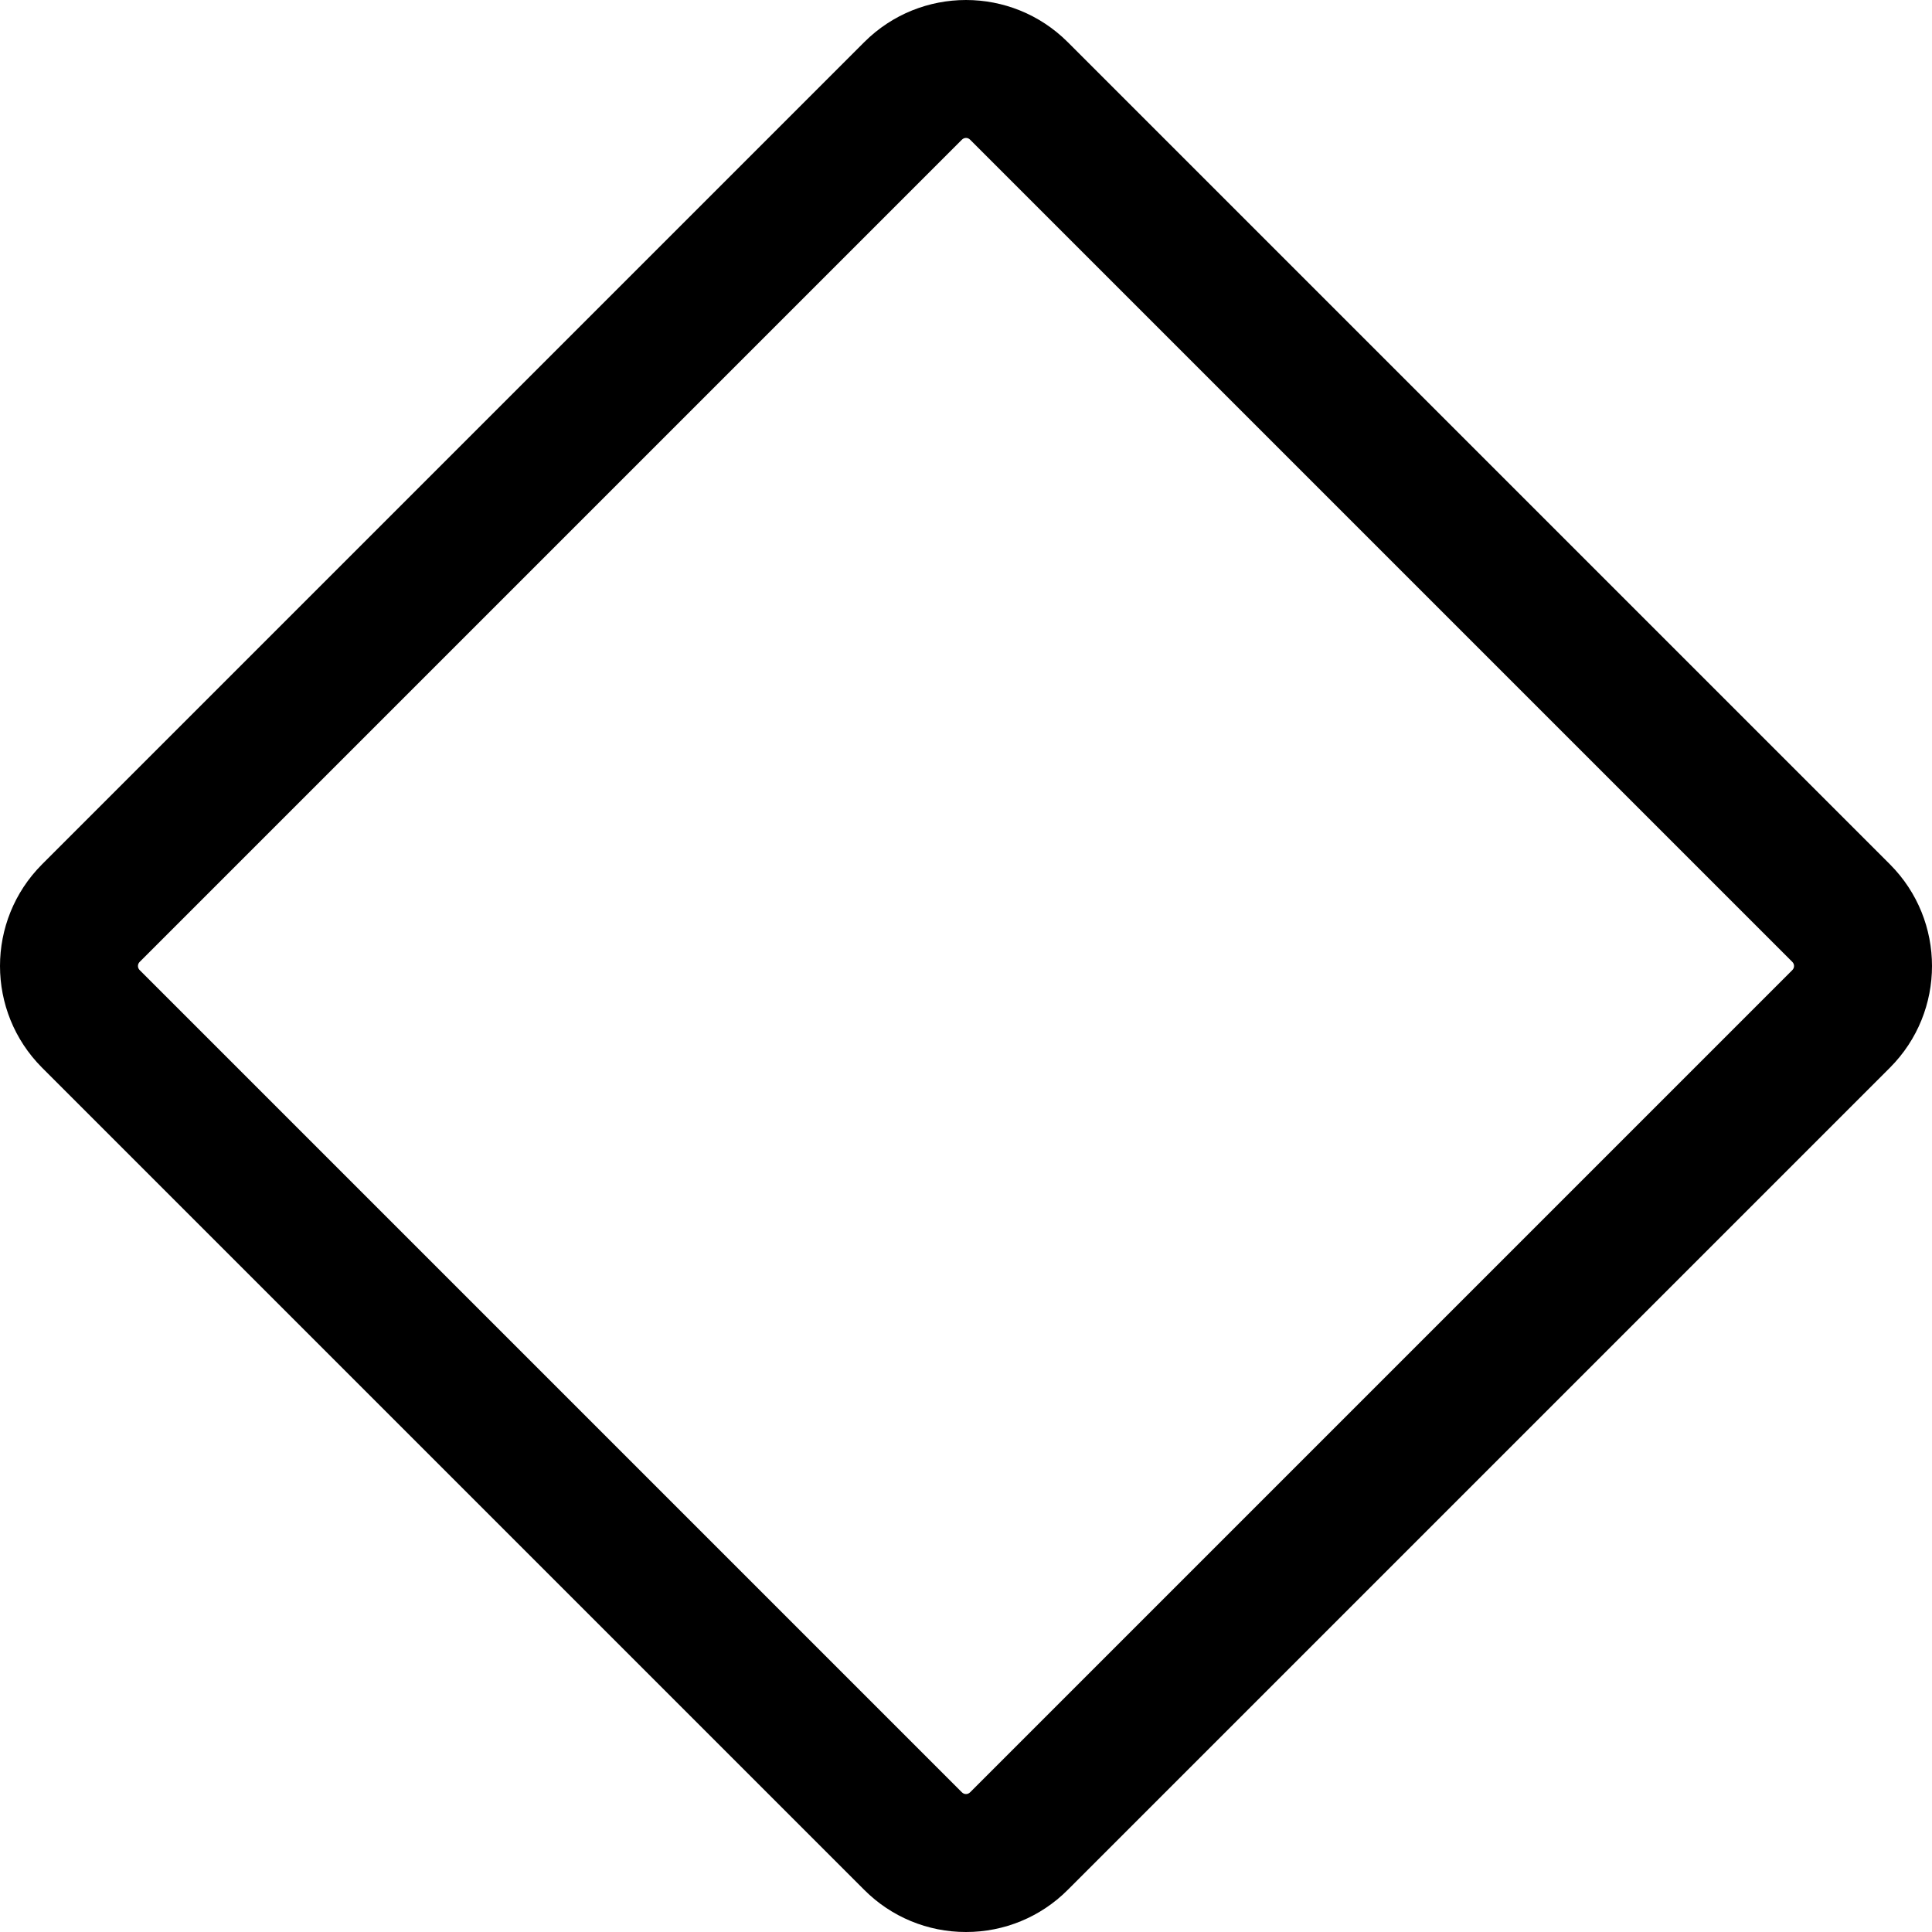 ﻿<?xml version="1.0" encoding="utf-8"?>
<svg version="1.1" xmlns:xlink="http://www.w3.org/1999/xlink" width="28px" height="28px" xmlns="http://www.w3.org/2000/svg">
  <defs>
    <pattern id="BGPattern" patternUnits="userSpaceOnUse" alignment="0 0" imageRepeat="None" />
    <mask fill="white" id="Clip4400">
      <path d="M 15.473 27.391  C 15.083 27.782  14.553 28.001  14 28  C 13.447 28.001  12.917 27.782  12.527 27.391  L 0.609 15.473  C -0.203 14.659  -0.203 13.341  0.609 12.527  L 12.527 0.609  C 13.341 -0.203  14.659 -0.203  15.473 0.609  L 27.391 12.527  C 28.203 13.341  28.203 14.659  27.391 15.473  L 15.473 27.391  Z M 14.059 2.024  C 14.043 2.008  14.022 1.999  14 1.999  C 13.978 1.999  13.957 2.008  13.941 2.024  L 2.024 13.941  C 1.991 13.974  1.991 14.026  2.024 14.059  L 13.941 25.976  C 13.974 26.009  14.026 26.009  14.059 25.976  L 25.976 14.059  C 26.009 14.026  26.009 13.974  25.976 13.941  L 14.059 2.024  Z " fill-rule="evenodd" />
    </mask>
  </defs>
  <g transform="matrix(1 0 0 1 -2 -2 )">
    <path d="M 15.473 27.391  C 15.083 27.782  14.553 28.001  14 28  C 13.447 28.001  12.917 27.782  12.527 27.391  L 0.609 15.473  C -0.203 14.659  -0.203 13.341  0.609 12.527  L 12.527 0.609  C 13.341 -0.203  14.659 -0.203  15.473 0.609  L 27.391 12.527  C 28.203 13.341  28.203 14.659  27.391 15.473  L 15.473 27.391  Z M 14.059 2.024  C 14.043 2.008  14.022 1.999  14 1.999  C 13.978 1.999  13.957 2.008  13.941 2.024  L 2.024 13.941  C 1.991 13.974  1.991 14.026  2.024 14.059  L 13.941 25.976  C 13.974 26.009  14.026 26.009  14.059 25.976  L 25.976 14.059  C 26.009 14.026  26.009 13.974  25.976 13.941  L 14.059 2.024  Z " fill-rule="nonzero" fill="rgba(0, 0, 0, 1)" stroke="none" transform="matrix(1 0 0 1 2 2 )" class="fill" />
    <path d="M 15.473 27.391  C 15.083 27.782  14.553 28.001  14 28  C 13.447 28.001  12.917 27.782  12.527 27.391  L 0.609 15.473  C -0.203 14.659  -0.203 13.341  0.609 12.527  L 12.527 0.609  C 13.341 -0.203  14.659 -0.203  15.473 0.609  L 27.391 12.527  C 28.203 13.341  28.203 14.659  27.391 15.473  L 15.473 27.391  Z " stroke-width="0" stroke-dasharray="0" stroke="rgba(255, 255, 255, 0)" fill="none" transform="matrix(1 0 0 1 2 2 )" class="stroke" mask="url(#Clip4400)" />
    <path d="M 14.059 2.024  C 14.043 2.008  14.022 1.999  14 1.999  C 13.978 1.999  13.957 2.008  13.941 2.024  L 2.024 13.941  C 1.991 13.974  1.991 14.026  2.024 14.059  L 13.941 25.976  C 13.974 26.009  14.026 26.009  14.059 25.976  L 25.976 14.059  C 26.009 14.026  26.009 13.974  25.976 13.941  L 14.059 2.024  Z " stroke-width="0" stroke-dasharray="0" stroke="rgba(255, 255, 255, 0)" fill="none" transform="matrix(1 0 0 1 2 2 )" class="stroke" mask="url(#Clip4400)" />
  </g>
</svg>
